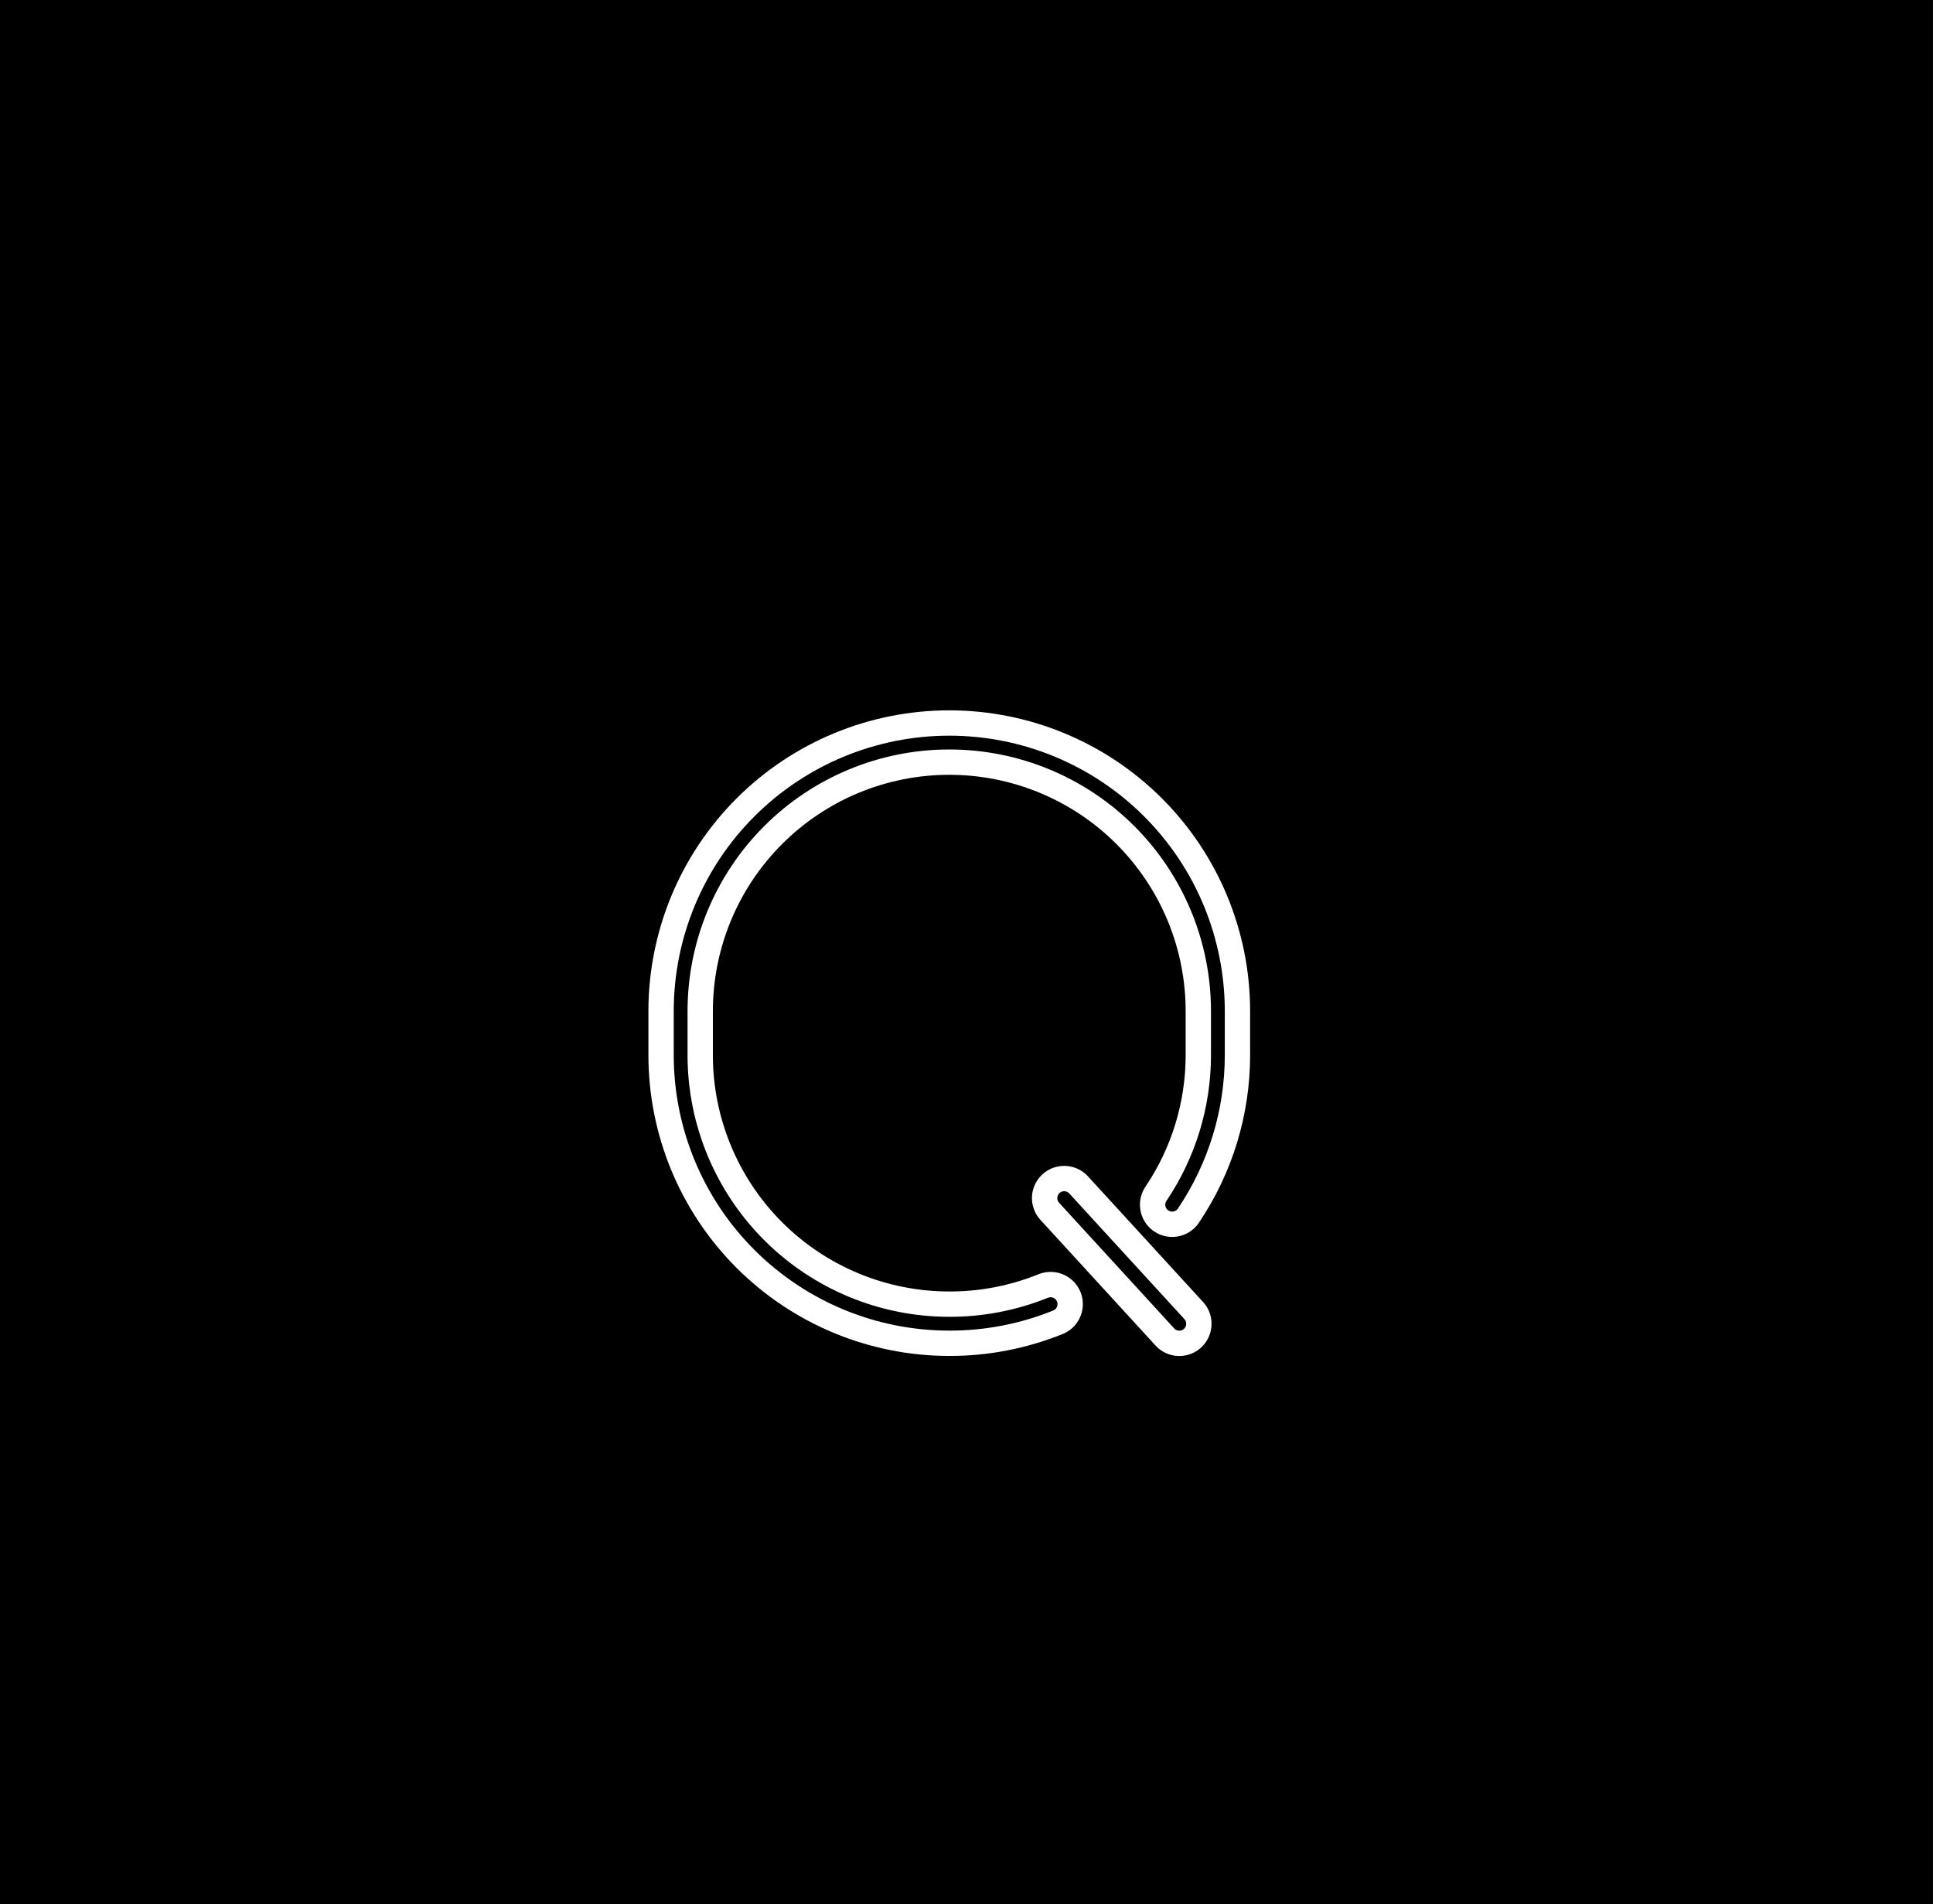 <svg width="203" height="200" viewBox="0 0 203 200" fill="none" xmlns="http://www.w3.org/2000/svg">
<rect width="203" height="200" fill="black"/>
<path d="M127.88 106.217C127.88 90.637 115.25 78.007 99.67 78.007C84.09 78.007 71.46 90.637 71.46 106.217V110.832C71.46 126.412 84.09 139.042 99.67 139.042C115.25 139.042 127.88 126.412 127.88 110.832V106.217Z" stroke="black" stroke-width="22" stroke-linecap="round" stroke-linejoin="round"/>
<path d="M111.759 125.849L123.848 139.049" stroke="black" stroke-width="22" stroke-linecap="round" stroke-linejoin="round"/>
<g style="mix-blend-mode:multiply" opacity="0.15">
<g style="mix-blend-mode:multiply" opacity="0.15">
<path d="M125.446 129.435C128.845 124.902 130.69 119.392 130.705 113.726V109.104C130.705 93.525 116.813 80.894 99.67 80.894C82.527 80.894 68.641 93.525 68.641 109.104V113.726C68.641 129.305 82.534 141.936 99.67 141.936C103.663 141.949 107.626 141.253 111.375 139.879" stroke="#000014" stroke-width="15.16" stroke-linecap="round" stroke-linejoin="round"/>
</g>
<g style="mix-blend-mode:multiply" opacity="0.15">
<path d="M112.973 128.736L126.269 141.936" stroke="#000014" stroke-width="15.16" stroke-linecap="round" stroke-linejoin="round"/>
</g>
</g>
<g opacity="0.2">
<path opacity="0.2" d="M123.1 126.542C126.229 121.9 127.9 116.43 127.9 110.832V106.21C127.9 98.728 124.928 91.553 119.638 86.263C114.347 80.972 107.172 78 99.69 78C92.209 78 85.033 80.972 79.743 86.263C74.452 91.553 71.48 98.728 71.48 106.21V110.832C71.48 118.314 74.452 125.489 79.743 130.78C85.033 136.07 92.209 139.042 99.69 139.042C103.337 139.052 106.952 138.353 110.333 136.985" stroke="black" stroke-width="13.55" stroke-linecap="round" stroke-linejoin="round"/>
<path opacity="0.2" d="M111.759 125.849L123.848 139.049" stroke="black" stroke-width="13.55" stroke-linecap="round" stroke-linejoin="round"/>
</g>
<g opacity="0.15">
<path opacity="0.15" d="M123.1 126.542C126.229 121.9 127.9 116.43 127.9 110.832V106.21C127.9 98.728 124.928 91.553 119.638 86.263C114.347 80.972 107.172 78 99.69 78C92.209 78 85.033 80.972 79.743 86.263C74.452 91.553 71.48 98.728 71.48 106.21V110.832C71.48 118.314 74.452 125.489 79.743 130.78C85.033 136.07 92.209 139.042 99.69 139.042C103.337 139.052 106.952 138.353 110.333 136.985" stroke="black" stroke-width="11.74" stroke-linecap="round" stroke-linejoin="round"/>
<path opacity="0.15" d="M111.759 125.849L123.848 139.049" stroke="black" stroke-width="11.74" stroke-linecap="round" stroke-linejoin="round"/>
</g>
<g opacity="0.3">
<path opacity="0.3" d="M123.1 126.542C126.229 121.9 127.9 116.43 127.9 110.832V106.21C127.9 98.728 124.928 91.553 119.638 86.263C114.347 80.972 107.172 78 99.69 78C92.209 78 85.033 80.972 79.743 86.263C74.452 91.553 71.48 98.728 71.48 106.21V110.832C71.48 118.314 74.452 125.489 79.743 130.78C85.033 136.07 92.209 139.042 99.69 139.042C103.337 139.052 106.952 138.353 110.333 136.985" stroke="black" stroke-width="9.03" stroke-linecap="round" stroke-linejoin="round"/>
<path opacity="0.3" d="M111.759 125.849L123.848 139.049" stroke="black" stroke-width="9.03" stroke-linecap="round" stroke-linejoin="round"/>
</g>
<path d="M123.1 126.542C126.229 121.9 127.9 116.43 127.9 110.832V106.21C127.9 98.728 124.928 91.553 119.638 86.263C114.347 80.972 107.172 78 99.69 78C92.209 78 85.033 80.972 79.743 86.263C74.452 91.553 71.48 98.728 71.48 106.21V110.832C71.48 118.314 74.452 125.489 79.743 130.78C85.033 136.07 92.209 139.042 99.69 139.042C103.337 139.052 106.952 138.353 110.333 136.985" stroke="white" stroke-width="6.77" stroke-linecap="round" stroke-linejoin="round"/>
<path d="M111.759 125.849L123.848 139.049" stroke="white" stroke-width="6.77" stroke-linecap="round" stroke-linejoin="round"/>
<path d="M123.1 126.542C126.229 121.9 127.9 116.43 127.9 110.832V106.21C127.9 98.728 124.928 91.553 119.638 86.263C114.347 80.972 107.172 78 99.69 78C92.209 78 85.033 80.972 79.743 86.263C74.452 91.553 71.48 98.728 71.48 106.21V110.832C71.48 118.314 74.452 125.489 79.743 130.78C85.033 136.07 92.209 139.042 99.69 139.042C103.337 139.052 106.952 138.353 110.333 136.985" stroke="white" stroke-width="4.52" stroke-linecap="round" stroke-linejoin="round"/>
<path d="M111.759 125.849L123.848 139.049" stroke="white" stroke-width="4.52" stroke-linecap="round" stroke-linejoin="round"/>
<path d="M123.1 126.542C126.229 121.9 127.9 116.43 127.9 110.832V106.21C127.9 98.728 124.928 91.553 119.638 86.263C114.347 80.972 107.172 78 99.69 78C92.209 78 85.033 80.972 79.743 86.263C74.452 91.553 71.48 98.728 71.48 106.21V110.832C71.48 118.314 74.452 125.489 79.743 130.78C85.033 136.07 92.209 139.042 99.69 139.042C103.337 139.052 106.952 138.353 110.333 136.985" stroke="white" stroke-width="2.26" stroke-linecap="round" stroke-linejoin="round"/>
<path d="M111.759 125.849L123.848 139.049" stroke="white" stroke-width="2.26" stroke-linecap="round" stroke-linejoin="round"/>
<path d="M123.1 126.542C126.229 121.9 127.9 116.43 127.9 110.832V106.21C127.9 98.728 124.928 91.553 119.638 86.263C114.347 80.972 107.172 78 99.69 78C92.209 78 85.033 80.972 79.743 86.263C74.452 91.553 71.48 98.728 71.48 106.21V110.832C71.48 118.314 74.452 125.489 79.743 130.78C85.033 136.07 92.209 139.042 99.69 139.042C103.337 139.052 106.952 138.353 110.333 136.985" stroke="black" stroke-width="1.45" stroke-linecap="round" stroke-linejoin="round"/>
<path d="M111.759 125.849L123.848 139.049" stroke="black" stroke-width="1.45" stroke-linecap="round" stroke-linejoin="round"/>
</svg>
